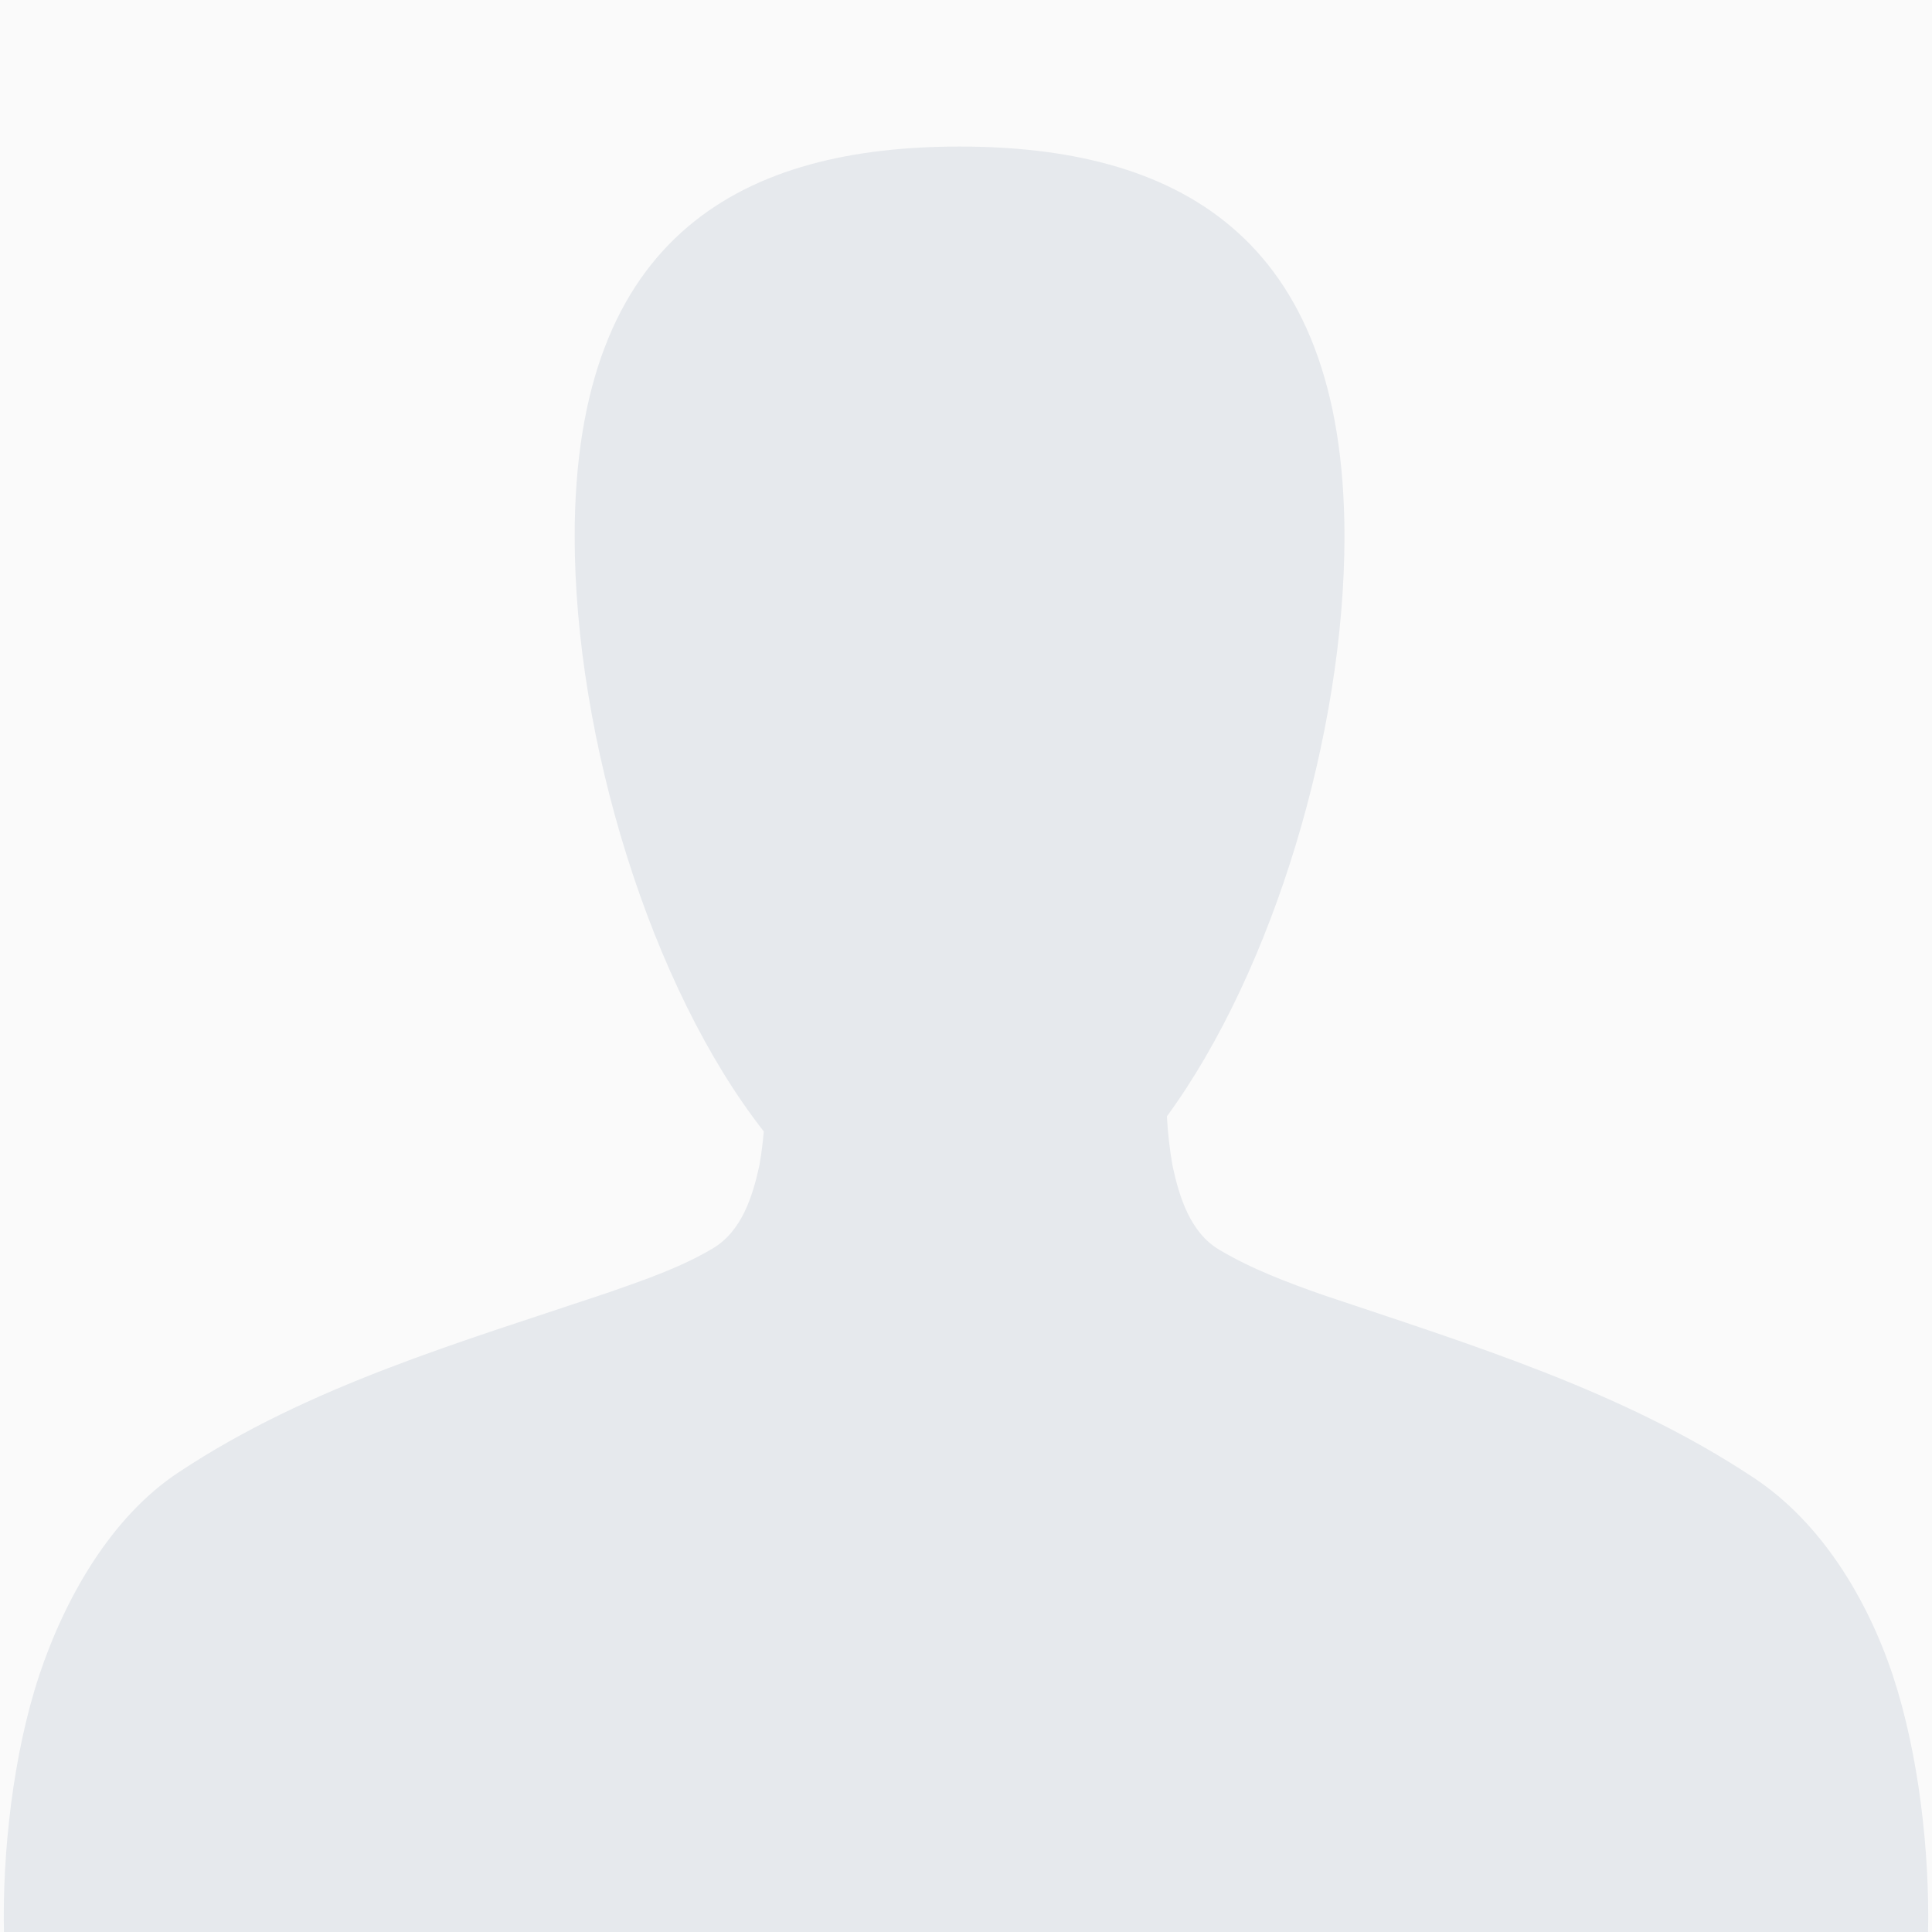 <svg width="512" height="512" xmlns="http://www.w3.org/2000/svg"><path fill="#fafafa" d="M0 0h512v512H0z"/><path d="M501.625 444.02c-6.732-20.202-18.936-40.58-36.936-52.438-34.634-22.99-74.988-35.253-114.006-48.382-9.413-3.298-18.977-6.893-27.579-12.007-7.68-4.563-10.562-13.921-12.346-22.14-.787-4.348-1.27-8.81-1.52-13.198 28.294-38.704 47.062-101.87 47.062-153.663 0-80.83-45.672-103.356-102.002-103.356-56.342 0-102.004 22.492-102.004 103.322 0 53.647 20.121 119.454 50.12 157.683-.274 3.018-.633 6.036-1.176 9.04-1.788 8.219-4.667 17.402-12.342 21.964-8.611 5.116-18.174 8.363-27.588 11.66-39.019 13.128-79.37 24.705-113.996 47.694-18.01 11.859-30.208 33.62-36.935 53.821C3.448 464.987.615 490.956 1.042 512h509.916c.43-21.042-2.41-47.012-9.333-67.98z" fill="#e6e9ed"/></svg>